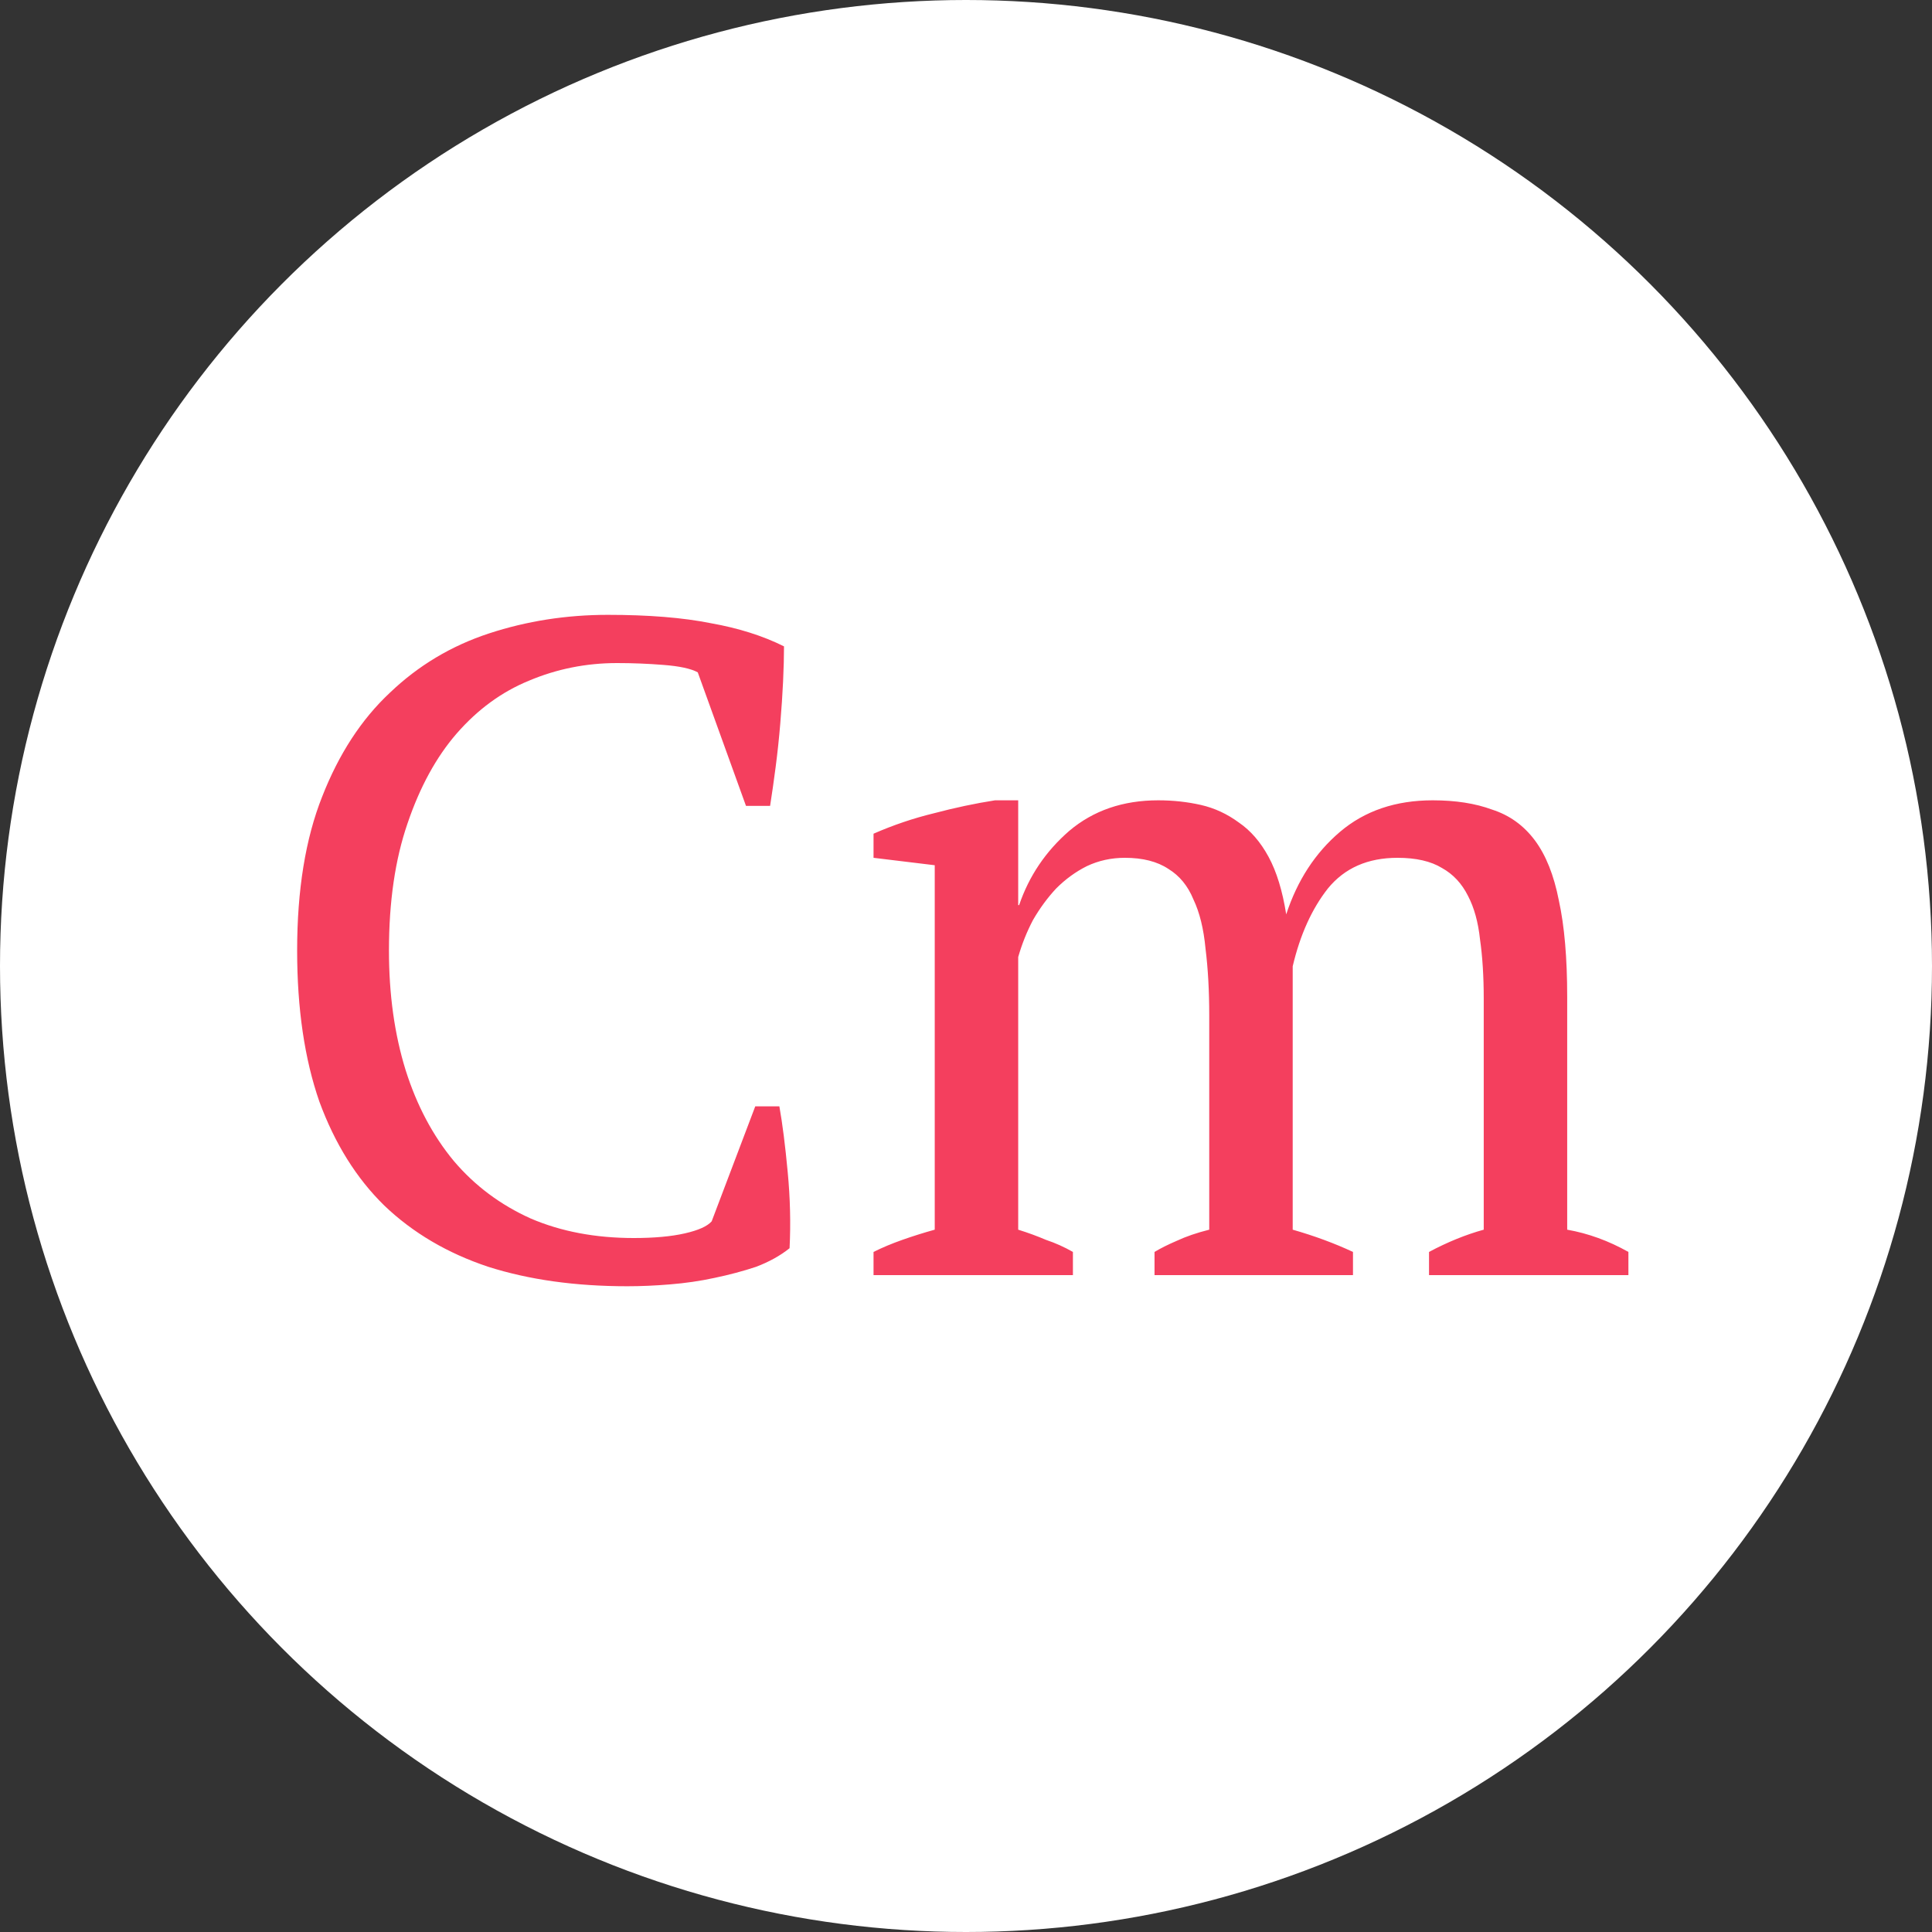 <svg width="35" height="35" viewBox="0 0 50 50" fill="none" xmlns="http://www.w3.org/2000/svg">
<rect x="0" y="0" width="50" height="50" fill="#333333" stroke="none"/>
<circle cx="25" cy="25" r="25" fill="white"/>
<path d="M19.546 28.632H20.17C20.25 29.08 20.322 29.648 20.386 30.336C20.45 31.008 20.466 31.664 20.434 32.304C20.194 32.496 19.906 32.656 19.57 32.784C19.234 32.896 18.874 32.992 18.49 33.072C18.122 33.152 17.738 33.208 17.338 33.24C16.954 33.272 16.586 33.288 16.234 33.288C14.89 33.288 13.69 33.12 12.634 32.784C11.578 32.432 10.682 31.904 9.946 31.2C9.226 30.496 8.666 29.6 8.266 28.512C7.882 27.408 7.69 26.104 7.69 24.6C7.69 23.032 7.906 21.704 8.338 20.616C8.77 19.512 9.354 18.616 10.09 17.928C10.826 17.224 11.682 16.712 12.658 16.392C13.634 16.072 14.658 15.912 15.73 15.912C16.786 15.912 17.674 15.984 18.394 16.128C19.114 16.256 19.746 16.456 20.29 16.728C20.29 16.984 20.282 17.288 20.266 17.64C20.25 17.976 20.226 18.336 20.194 18.72C20.162 19.104 20.122 19.48 20.074 19.848C20.026 20.216 19.978 20.552 19.93 20.856H19.306L18.058 17.4C17.882 17.304 17.586 17.24 17.17 17.208C16.77 17.176 16.37 17.16 15.97 17.16C15.17 17.16 14.41 17.312 13.69 17.616C12.986 17.904 12.362 18.36 11.818 18.984C11.29 19.592 10.866 20.368 10.546 21.312C10.226 22.24 10.066 23.336 10.066 24.6C10.066 25.736 10.21 26.768 10.498 27.696C10.786 28.608 11.202 29.392 11.746 30.048C12.29 30.688 12.954 31.184 13.738 31.536C14.522 31.872 15.41 32.04 16.402 32.04C16.93 32.04 17.37 32 17.722 31.92C18.074 31.84 18.306 31.736 18.418 31.608L19.546 28.632ZM35.015 33H29.879V32.4C30.039 32.304 30.231 32.208 30.455 32.112C30.695 32 30.975 31.904 31.295 31.824V26.28C31.295 25.64 31.263 25.064 31.199 24.552C31.151 24.04 31.047 23.616 30.887 23.28C30.743 22.928 30.527 22.664 30.239 22.488C29.951 22.296 29.575 22.2 29.111 22.2C28.759 22.2 28.431 22.272 28.127 22.416C27.839 22.56 27.575 22.752 27.335 22.992C27.111 23.232 26.911 23.504 26.735 23.808C26.575 24.112 26.447 24.432 26.351 24.768V31.824C26.607 31.904 26.847 31.992 27.071 32.088C27.311 32.168 27.543 32.272 27.767 32.4V33H22.607V32.4C22.831 32.288 23.079 32.184 23.351 32.088C23.623 31.992 23.903 31.904 24.191 31.824V22.392L22.607 22.2V21.576C23.119 21.352 23.639 21.176 24.167 21.048C24.711 20.904 25.239 20.792 25.751 20.712H26.351V23.424H26.375C26.631 22.672 27.063 22.032 27.671 21.504C28.295 20.976 29.063 20.712 29.975 20.712C30.359 20.712 30.727 20.752 31.079 20.832C31.431 20.912 31.759 21.064 32.063 21.288C32.367 21.496 32.623 21.792 32.831 22.176C33.039 22.56 33.191 23.056 33.287 23.664C33.575 22.784 34.039 22.072 34.679 21.528C35.319 20.984 36.119 20.712 37.079 20.712C37.671 20.712 38.183 20.792 38.615 20.952C39.063 21.096 39.431 21.36 39.719 21.744C40.007 22.128 40.215 22.648 40.343 23.304C40.487 23.96 40.559 24.792 40.559 25.8V31.824C41.103 31.92 41.631 32.112 42.143 32.4V33H36.983V32.4C37.463 32.144 37.935 31.952 38.399 31.824V25.848C38.399 25.272 38.367 24.76 38.303 24.312C38.255 23.864 38.151 23.488 37.991 23.184C37.831 22.864 37.607 22.624 37.319 22.464C37.031 22.288 36.647 22.2 36.167 22.2C35.399 22.2 34.799 22.464 34.367 22.992C33.951 23.52 33.647 24.192 33.455 25.008V31.824C34.015 31.984 34.535 32.176 35.015 32.4V33Z" fill="#f43f5e"/>
</svg>
